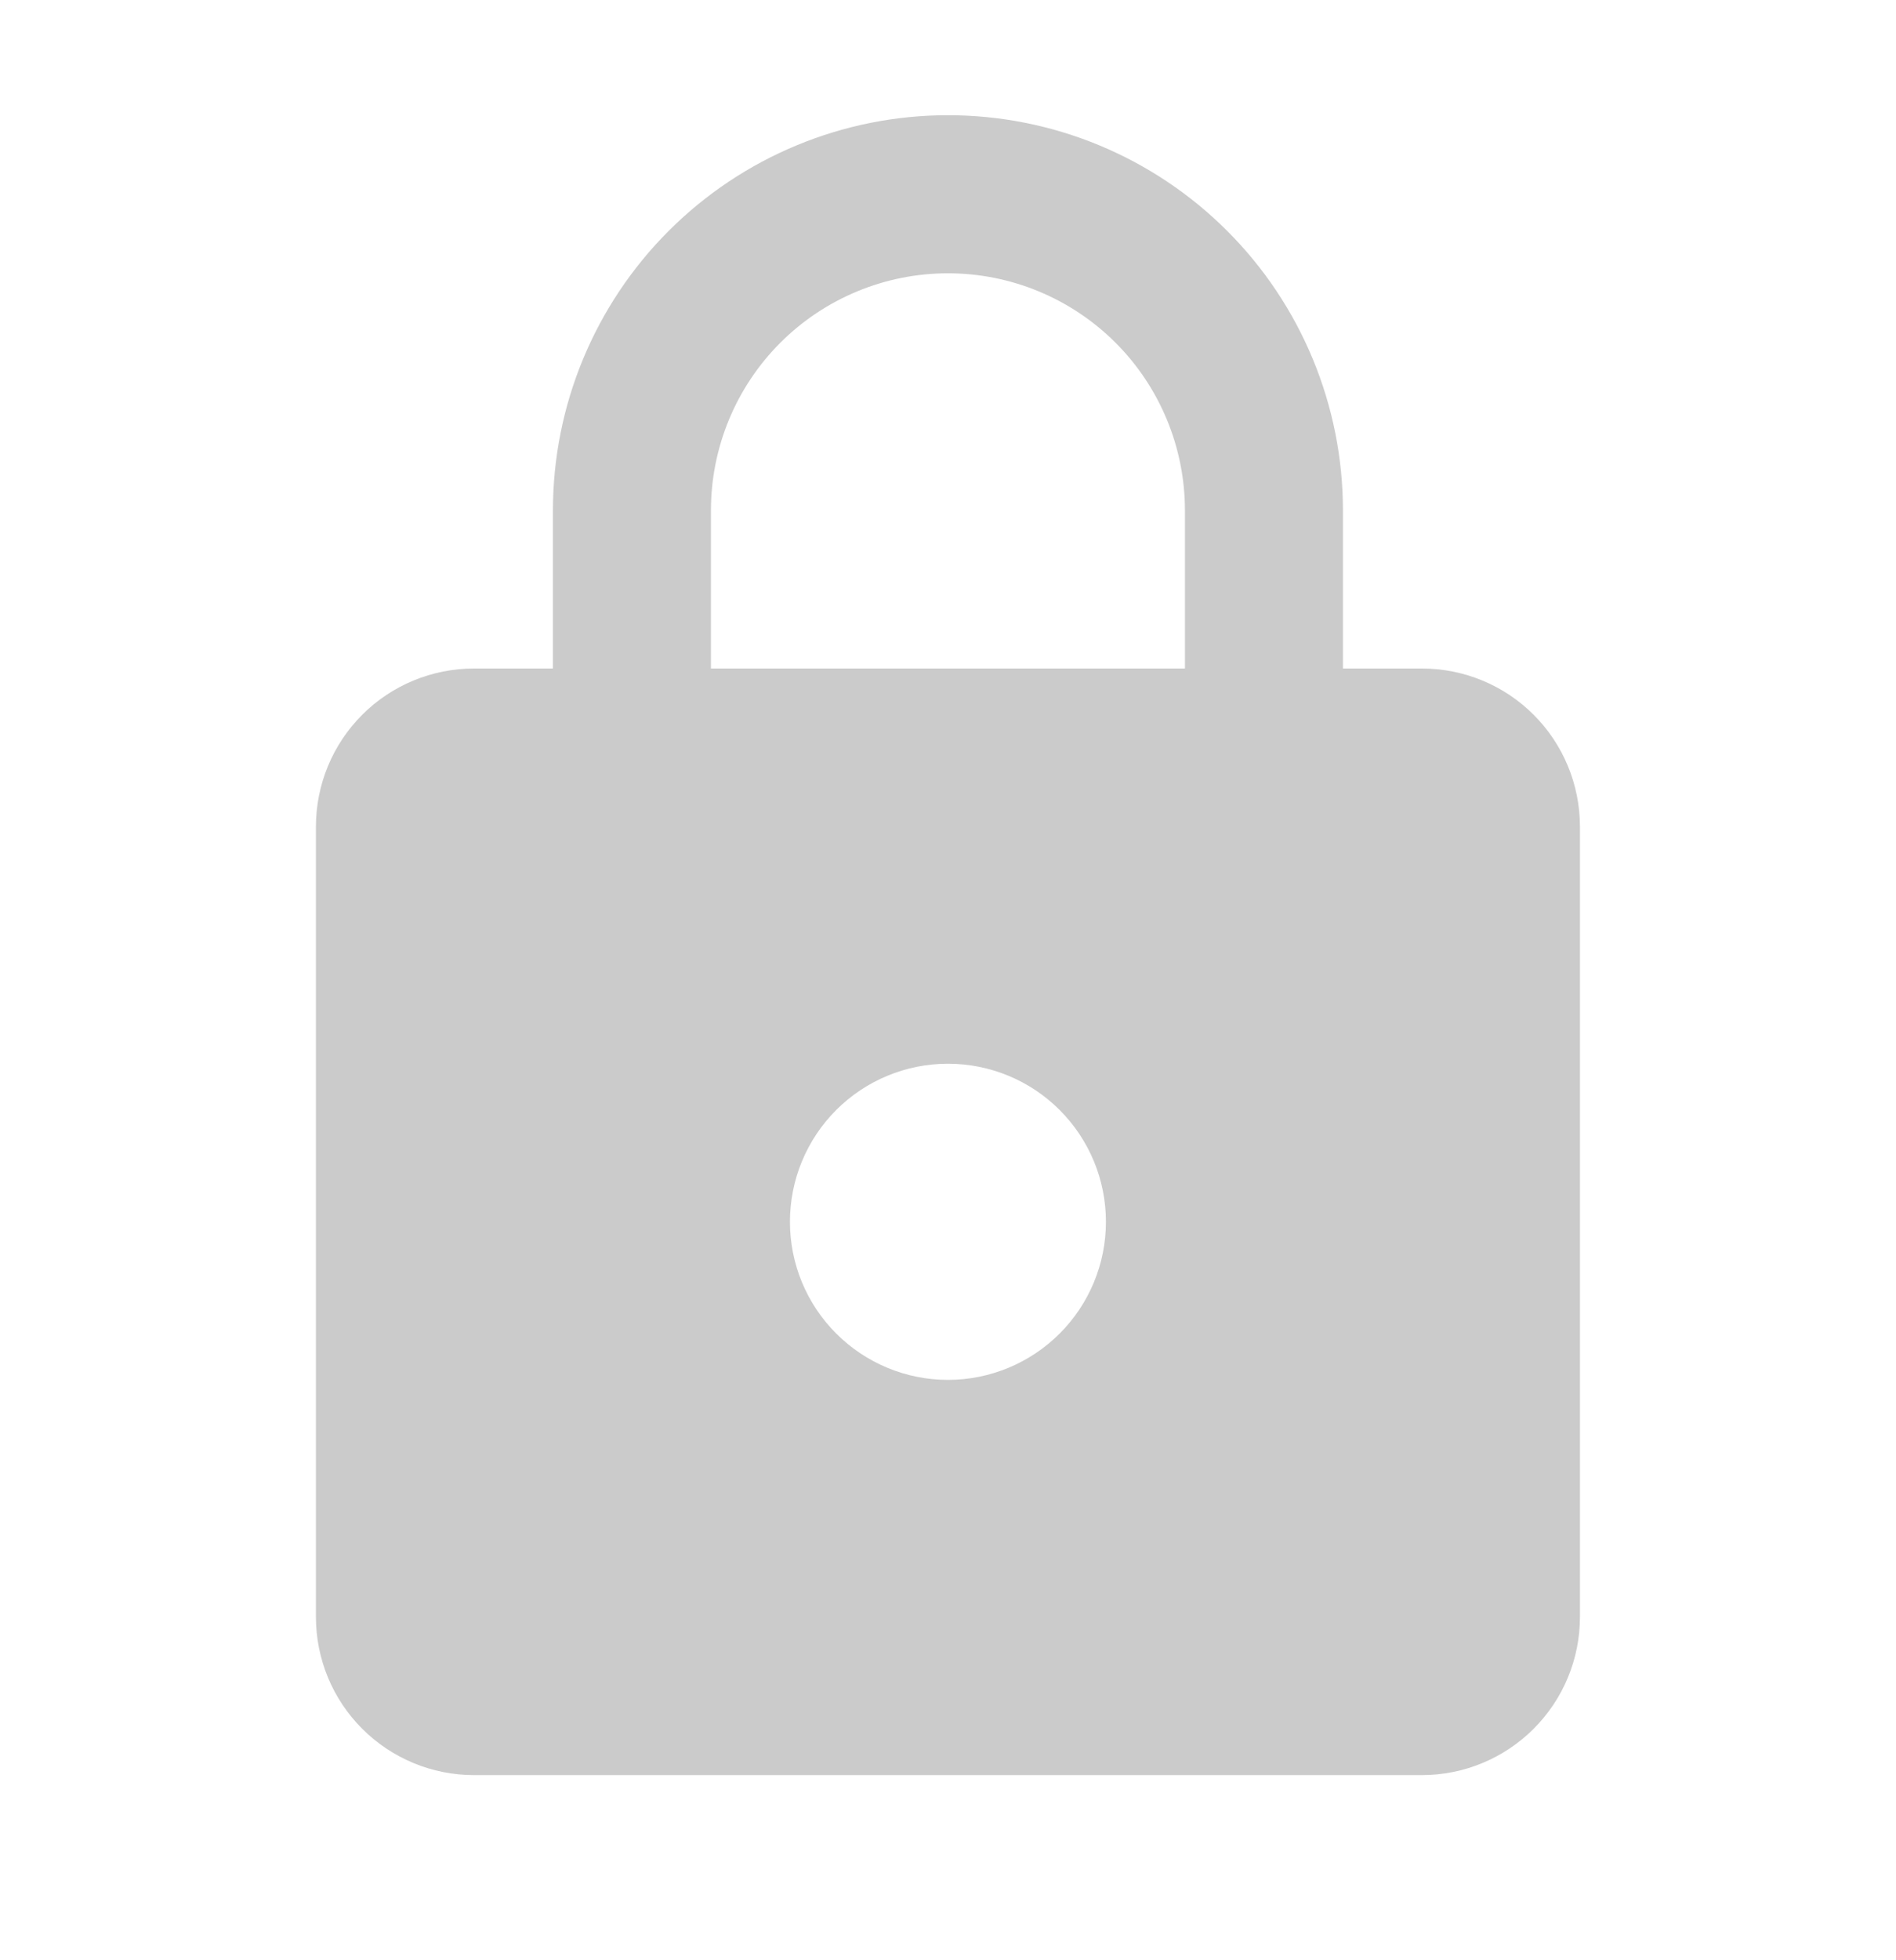 <svg width="30" height="31" viewBox="0 0 30 31" fill="none" xmlns="http://www.w3.org/2000/svg">
<path d="M14.999 21.822C15.662 21.822 16.298 21.558 16.767 21.089C17.236 20.62 17.499 19.985 17.499 19.322C17.499 18.659 17.236 18.023 16.767 17.554C16.298 17.085 15.662 16.822 14.999 16.822C14.336 16.822 13.7 17.085 13.231 17.554C12.762 18.023 12.499 18.659 12.499 19.322C12.499 19.985 12.762 20.62 13.231 21.089C13.7 21.558 14.336 21.822 14.999 21.822ZM22.499 10.572C23.162 10.572 23.798 10.835 24.267 11.304C24.736 11.773 24.999 12.409 24.999 13.072V25.572C24.999 26.235 24.736 26.87 24.267 27.339C23.798 27.808 23.162 28.072 22.499 28.072H7.499C6.836 28.072 6.2 27.808 5.731 27.339C5.262 26.87 4.999 26.235 4.999 25.572V13.072C4.999 12.409 5.262 11.773 5.731 11.304C6.2 10.835 6.836 10.572 7.499 10.572H8.749V8.072C8.749 6.414 9.408 4.824 10.58 3.652C11.752 2.48 13.341 1.822 14.999 1.822C15.82 1.822 16.633 1.983 17.391 2.297C18.149 2.611 18.838 3.072 19.418 3.652C19.999 4.233 20.459 4.922 20.773 5.68C21.087 6.438 21.249 7.251 21.249 8.072V10.572H22.499ZM14.999 4.322C14.005 4.322 13.051 4.717 12.347 5.42C11.644 6.123 11.249 7.077 11.249 8.072V10.572H18.749V8.072C18.749 7.077 18.354 6.123 17.651 5.42C16.947 4.717 15.994 4.322 14.999 4.322Z" fill="#CBCBCB"/>
</svg>
